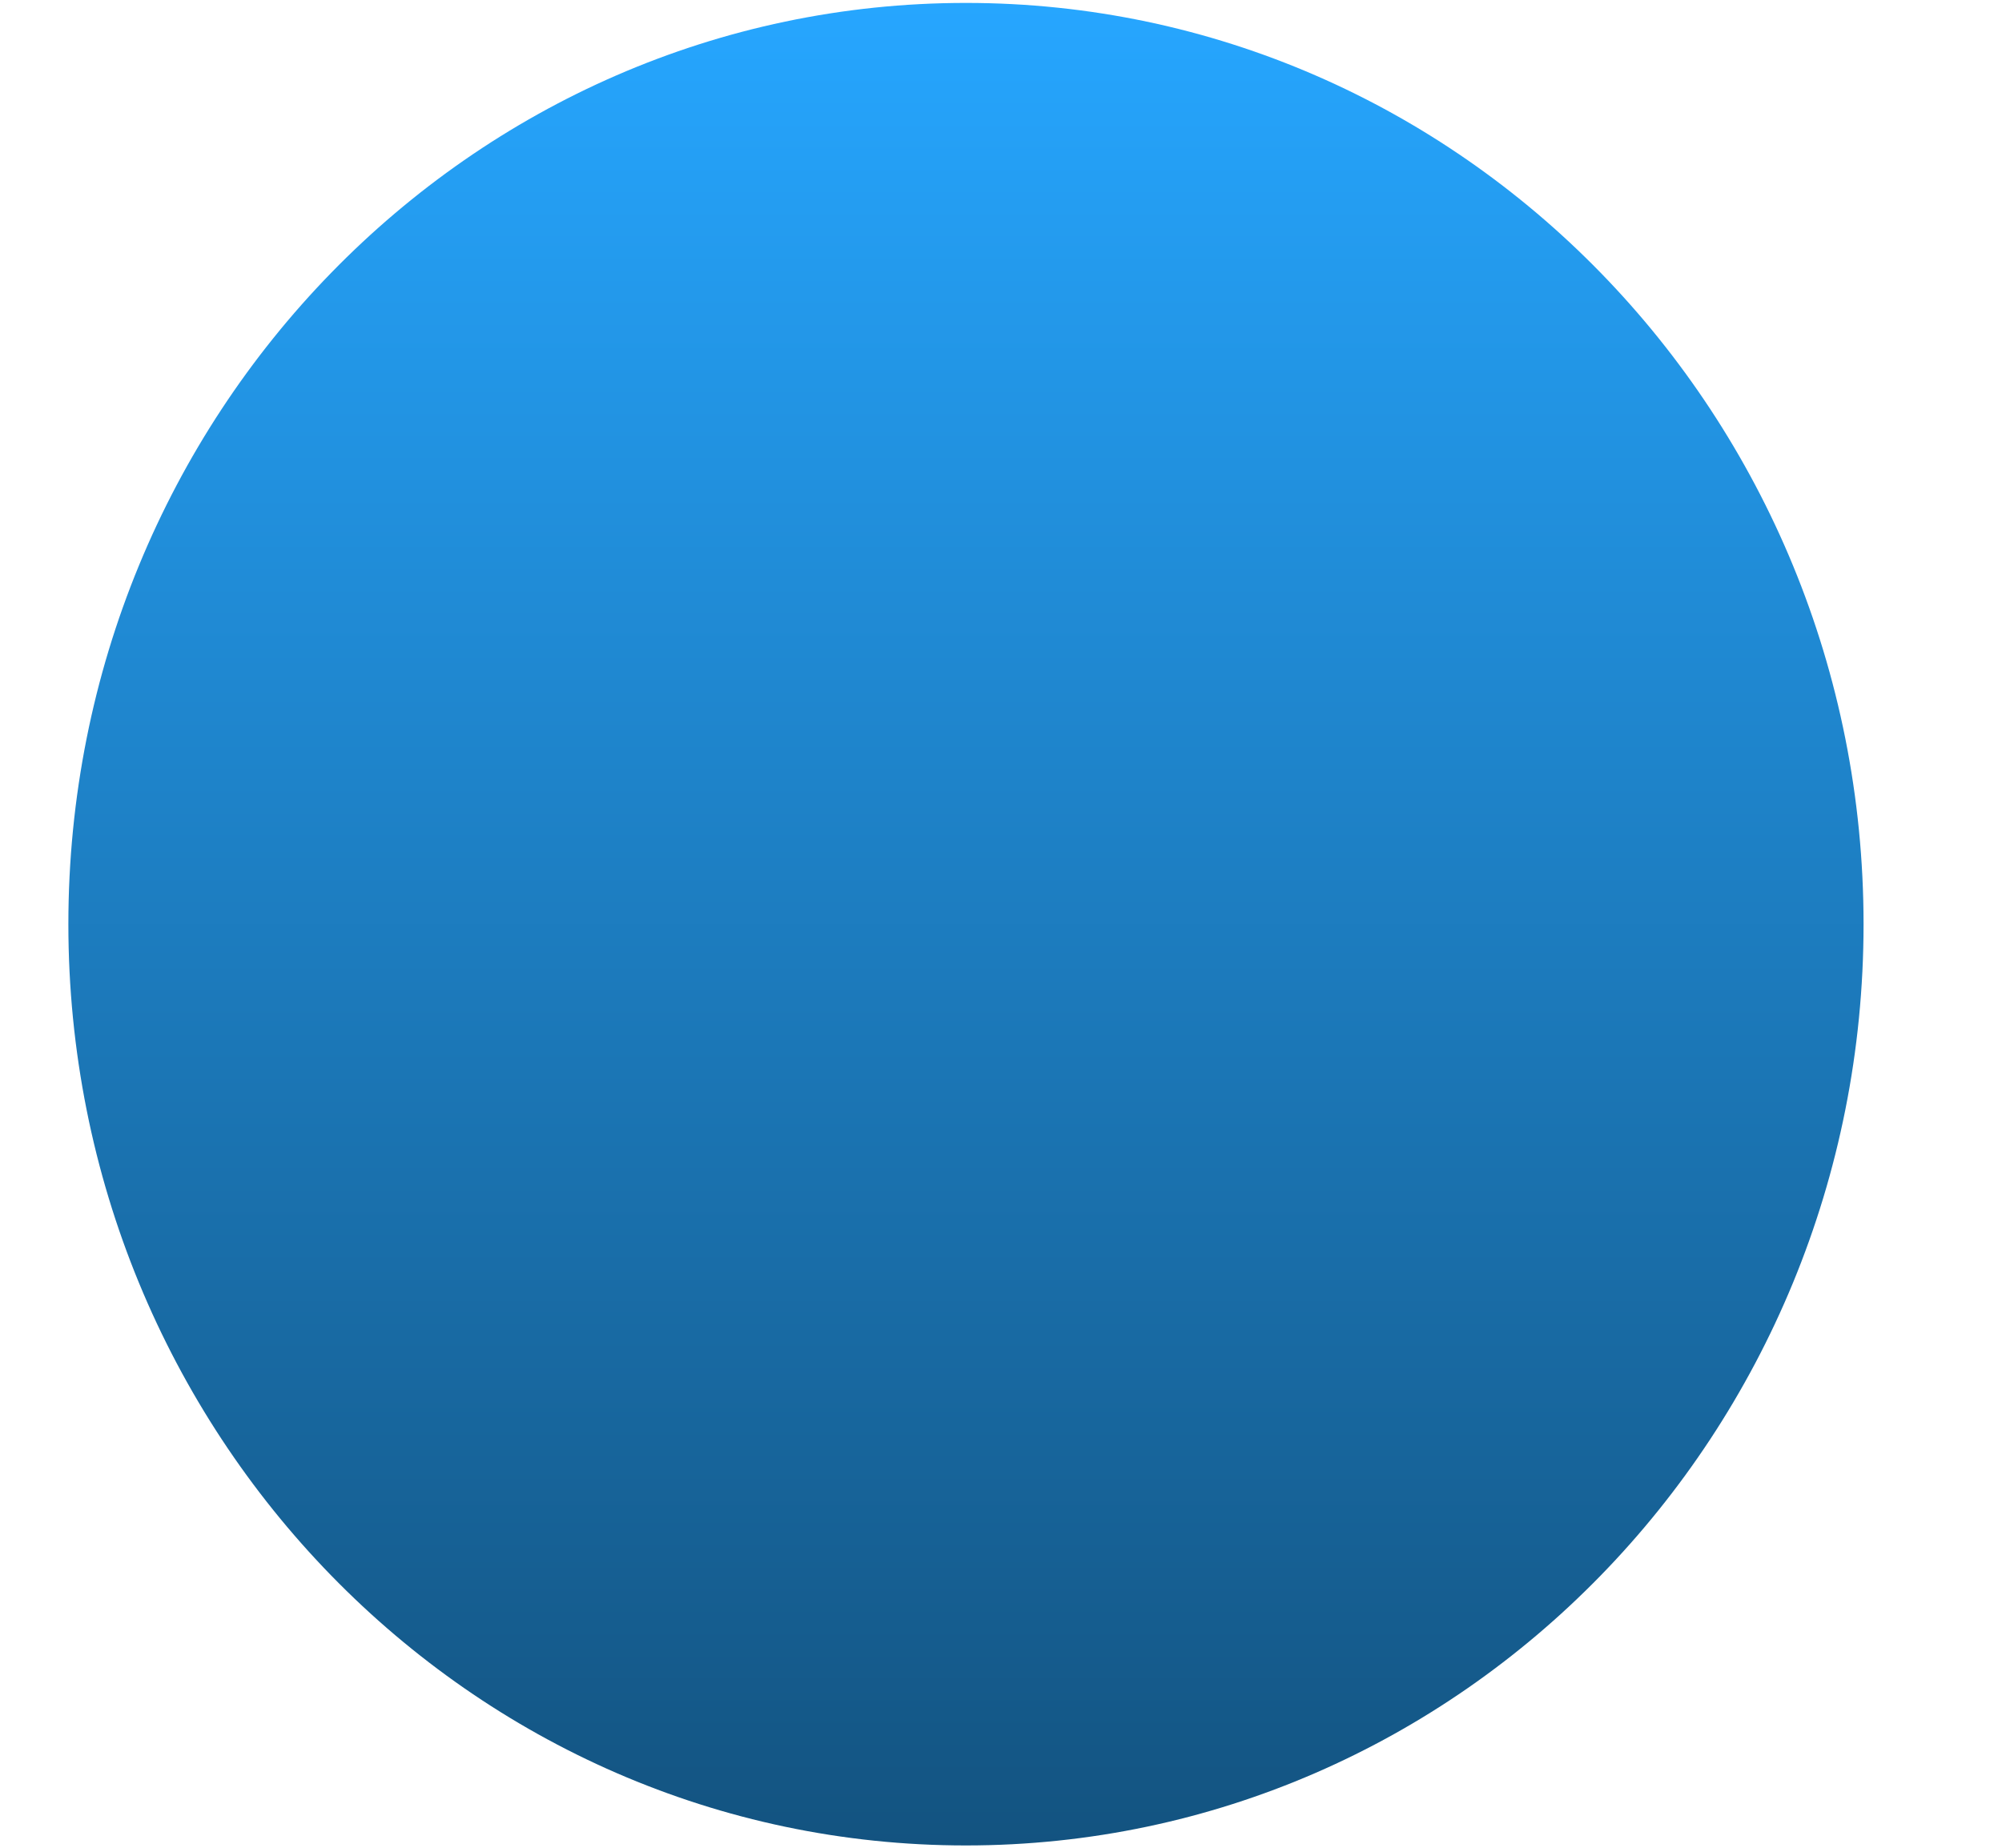 <svg width="13" height="12" viewBox="0 0 13 12" fill="none" xmlns="http://www.w3.org/2000/svg">
<path d="M6.272 11.985C9.491 11.985 12.101 9.306 12.101 6.002C12.101 2.697 9.491 0.019 6.272 0.019C3.054 0.019 0.444 2.697 0.444 6.002C0.444 9.306 3.054 11.985 6.272 11.985Z" fill="url(#paint0_linear_10_251)"/>
<defs>
<linearGradient id="paint0_linear_10_251" x1="6.272" y1="0.019" x2="6.272" y2="11.985" gradientUnits="userSpaceOnUse">
<stop stop-color="#26A6FF"/>
<stop offset="1" stop-color="#135380"/>
</linearGradient>
</defs>
</svg>
